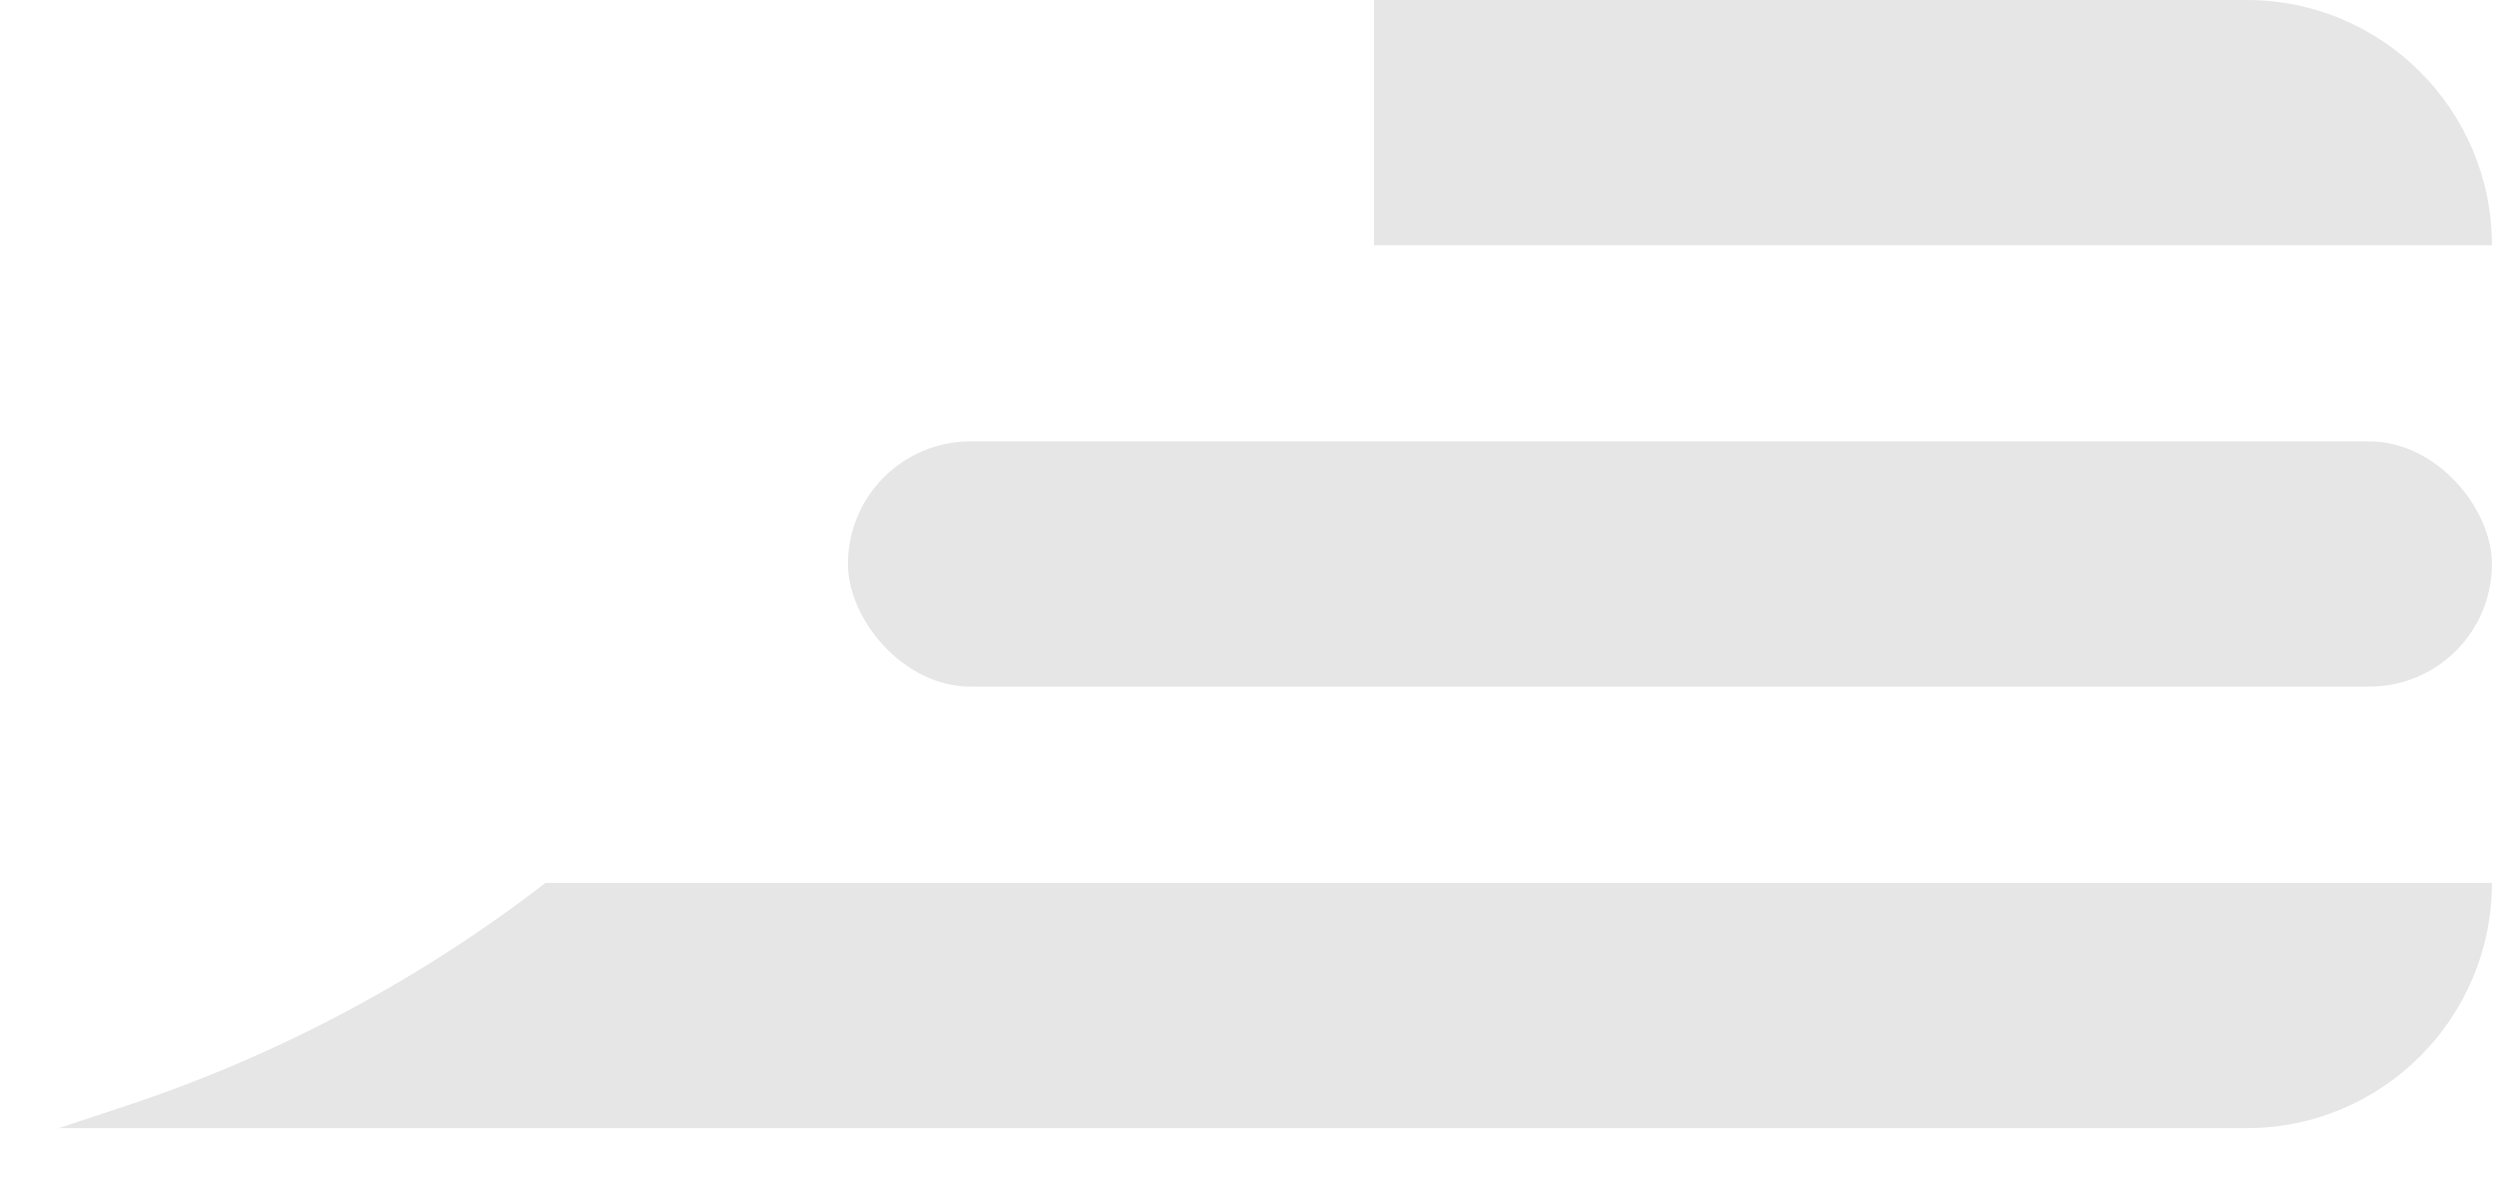 <svg width="40" height="19" viewBox="0 0 40 19" fill="none" xmlns="http://www.w3.org/2000/svg">
<path d="M21.984 0H35.947C38.114 0 39.871 1.757 39.871 3.924H21.984V0Z" fill="#E6E6E6"/>
<rect x="13.567" y="7.062" width="26.304" height="3.924" rx="1.962" fill="#E6E6E6"/>
<path d="M8.728 14.126H39.871C39.871 16.293 38.114 18.05 35.947 18.05H0.942L2.018 17.693C4.44 16.89 6.708 15.684 8.728 14.126Z" fill="#E6E6E6"/>
</svg>
